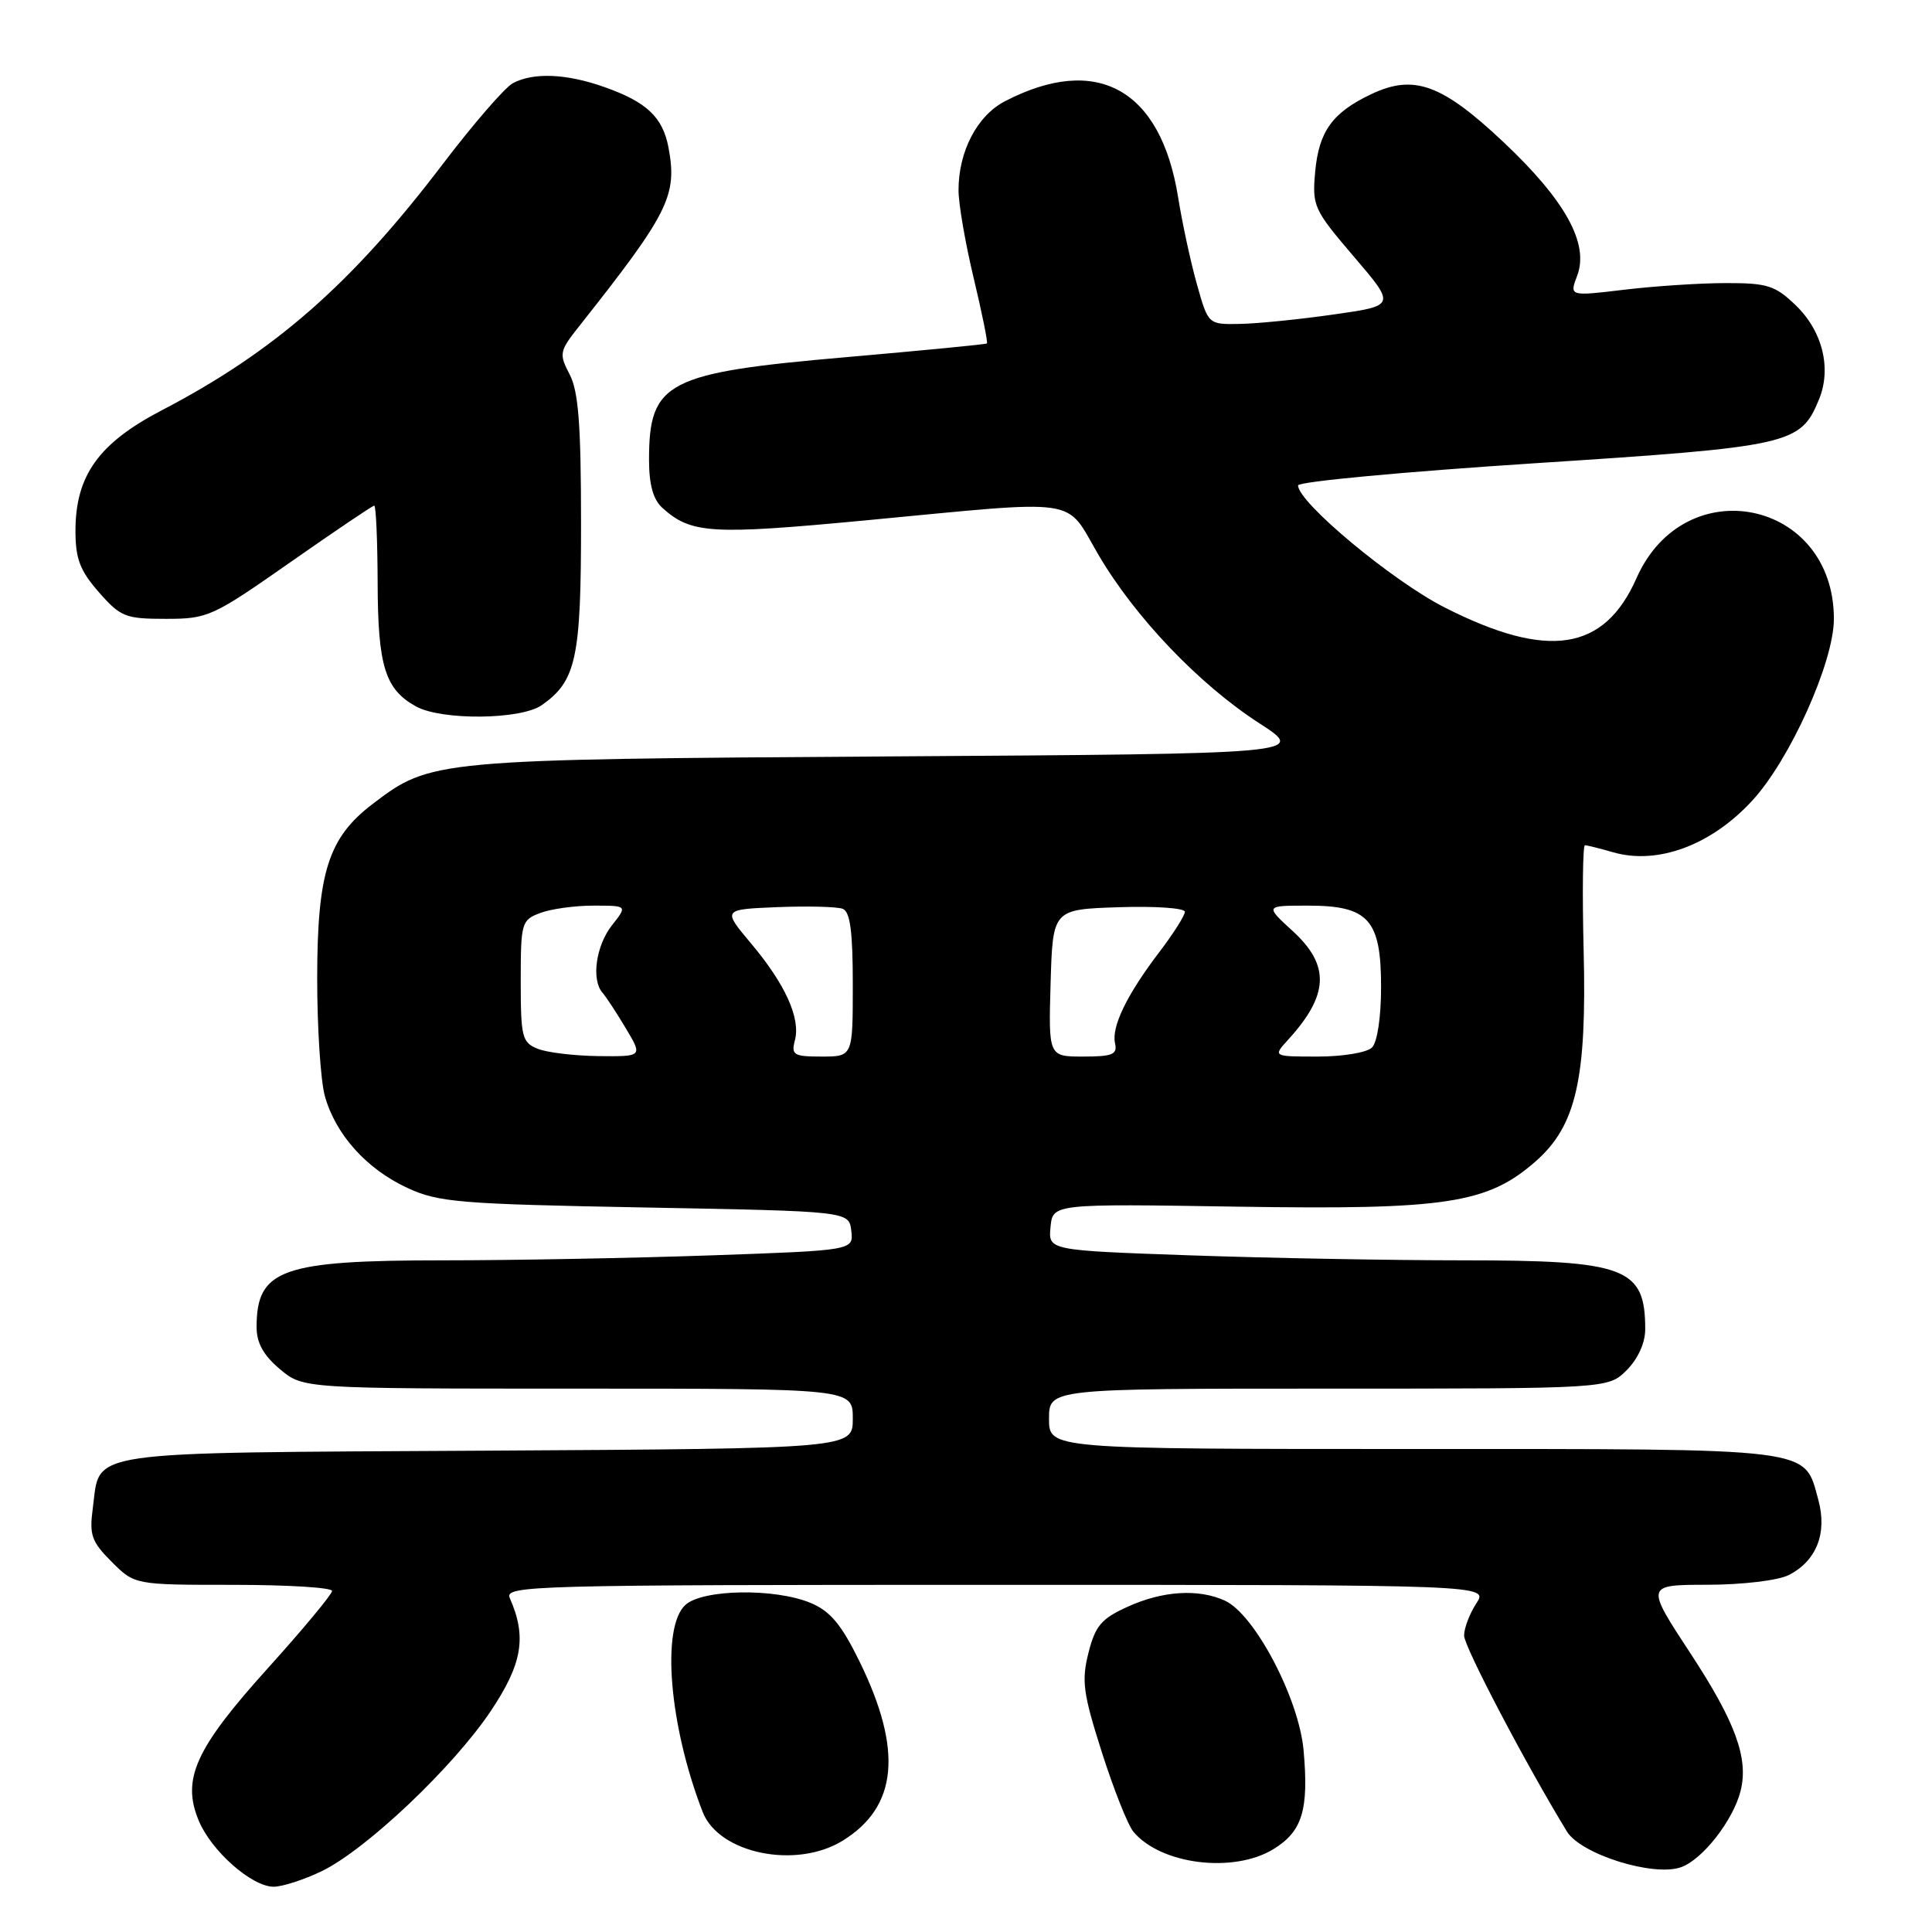 <?xml version="1.0" encoding="UTF-8" standalone="no"?>
<!DOCTYPE svg PUBLIC "-//W3C//DTD SVG 1.1//EN" "http://www.w3.org/Graphics/SVG/1.1/DTD/svg11.dtd" >
<svg xmlns="http://www.w3.org/2000/svg" xmlns:xlink="http://www.w3.org/1999/xlink" version="1.1" viewBox="0 0 256 256">
 <g >
 <path fill="currentColor"
d=" M 42.63 247.94 C 48.53 245.08 60.06 234.15 65.03 226.72 C 69.22 220.45 69.82 216.90 67.55 211.75 C 66.83 210.09 70.27 210.00 132.01 210.00 C 197.23 210.00 197.23 210.00 195.62 212.46 C 194.73 213.82 194.00 215.74 194.00 216.72 C 194.00 218.19 202.19 233.79 207.63 242.69 C 209.47 245.70 219.07 248.71 222.73 247.42 C 225.59 246.42 229.66 241.20 230.64 237.30 C 231.72 232.99 229.95 228.15 223.98 219.06 C 218.04 210.00 218.04 210.00 226.27 209.99 C 230.89 209.98 235.60 209.42 237.00 208.71 C 240.70 206.84 242.15 203.14 240.93 198.71 C 239.01 191.76 240.95 192.00 187.28 192.00 C 139.00 192.00 139.00 192.00 139.00 188.00 C 139.00 184.00 139.00 184.00 176.05 184.00 C 213.09 184.00 213.09 184.00 215.55 181.55 C 217.05 180.04 218.00 177.94 218.00 176.13 C 218.00 167.96 215.46 167.00 193.80 167.00 C 184.28 167.00 168.04 166.70 157.70 166.34 C 138.90 165.68 138.90 165.68 139.20 162.59 C 139.50 159.50 139.50 159.50 164.03 159.89 C 191.67 160.32 197.09 159.49 203.50 153.87 C 208.85 149.16 210.27 142.95 209.84 125.92 C 209.65 118.26 209.73 112.00 210.01 112.00 C 210.29 112.00 211.98 112.42 213.78 112.94 C 219.66 114.62 226.75 111.99 232.17 106.10 C 237.19 100.66 243.00 87.72 243.00 82.00 C 243.00 66.22 223.25 62.14 216.85 76.60 C 212.56 86.30 205.12 87.44 191.44 80.50 C 184.50 76.98 172.00 66.57 172.00 64.32 C 172.00 63.82 186.07 62.51 203.26 61.39 C 237.26 59.19 238.56 58.90 241.01 52.97 C 242.73 48.83 241.50 43.86 237.92 40.43 C 235.22 37.83 234.17 37.50 228.69 37.51 C 225.28 37.51 219.23 37.91 215.22 38.39 C 207.95 39.26 207.95 39.26 208.98 36.54 C 210.60 32.30 207.41 26.54 199.19 18.80 C 191.04 11.13 187.34 9.80 181.69 12.48 C 176.56 14.91 174.76 17.40 174.27 22.74 C 173.86 27.31 174.06 27.76 179.39 34.00 C 184.95 40.50 184.95 40.50 176.72 41.67 C 172.20 42.32 166.61 42.88 164.30 42.92 C 160.10 43.00 160.10 43.00 158.62 37.75 C 157.80 34.86 156.66 29.62 156.10 26.10 C 153.79 11.79 145.33 7.11 133.17 13.41 C 129.47 15.33 127.00 20.07 127.01 25.22 C 127.01 27.02 127.92 32.28 129.03 36.90 C 130.13 41.51 130.92 45.39 130.77 45.51 C 130.62 45.63 122.26 46.44 112.19 47.32 C 88.30 49.39 86.00 50.59 86.00 60.93 C 86.00 64.20 86.55 66.19 87.75 67.28 C 91.57 70.73 94.16 70.89 114.61 68.96 C 143.70 66.20 141.04 65.81 145.53 73.48 C 150.37 81.76 158.87 90.67 166.86 95.83 C 173.12 99.88 173.12 99.88 117.81 100.23 C 57.43 100.62 57.08 100.65 49.35 106.55 C 43.51 111.00 42.05 115.60 42.03 129.50 C 42.02 136.10 42.48 143.17 43.04 145.22 C 44.46 150.33 48.57 154.90 53.97 157.40 C 58.11 159.32 60.80 159.54 85.50 160.00 C 112.50 160.50 112.50 160.50 112.80 163.09 C 113.10 165.68 113.10 165.68 94.30 166.34 C 83.96 166.70 68.03 167.00 58.90 167.00 C 37.29 167.00 34.00 168.17 34.00 175.85 C 34.00 177.94 34.91 179.59 37.08 181.41 C 40.15 184.00 40.15 184.00 76.58 184.00 C 113.00 184.00 113.00 184.00 113.00 187.97 C 113.00 191.94 113.00 191.94 64.54 192.22 C 10.30 192.53 13.33 192.09 12.30 199.81 C 11.82 203.41 12.12 204.27 14.80 206.95 C 17.85 210.00 17.85 210.00 30.92 210.00 C 38.12 210.00 44.00 210.36 44.00 210.81 C 44.00 211.25 40.17 215.86 35.48 221.06 C 25.87 231.71 24.04 235.76 26.34 241.26 C 28.02 245.29 33.37 250.00 36.26 250.00 C 37.42 250.00 40.29 249.07 42.63 247.94 Z  M 168.72 245.03 C 172.57 242.68 173.44 239.82 172.73 231.91 C 172.10 225.02 166.24 213.89 162.30 212.09 C 158.79 210.49 154.05 210.79 149.40 212.91 C 145.94 214.48 145.13 215.43 144.23 219.00 C 143.29 222.70 143.51 224.37 146.00 232.18 C 147.57 237.10 149.45 241.84 150.18 242.71 C 153.79 247.06 163.42 248.26 168.72 245.03 Z  M 111.66 243.90 C 118.95 239.40 119.65 231.92 113.89 220.15 C 111.48 215.24 110.02 213.49 107.42 212.40 C 102.68 210.42 93.14 210.57 90.83 212.65 C 87.58 215.59 88.67 228.66 93.11 240.10 C 95.25 245.61 105.49 247.71 111.66 243.90 Z  M 71.78 93.44 C 76.35 90.24 77.00 87.24 76.99 69.30 C 76.99 56.29 76.65 51.85 75.48 49.61 C 74.05 46.87 74.12 46.54 76.74 43.23 C 88.62 28.22 89.77 25.92 88.58 19.56 C 87.82 15.52 85.69 13.51 80.07 11.53 C 75.05 9.75 70.67 9.57 67.95 11.03 C 66.90 11.59 62.71 16.43 58.64 21.78 C 46.58 37.64 36.38 46.58 21.41 54.38 C 13.07 58.73 10.00 63.02 10.00 70.35 C 10.00 74.05 10.60 75.61 13.10 78.47 C 15.98 81.75 16.62 82.00 21.98 82.00 C 27.55 82.00 28.14 81.73 38.47 74.50 C 44.36 70.38 49.36 67.00 49.59 67.00 C 49.82 67.00 50.02 71.61 50.04 77.25 C 50.07 88.27 51.03 91.34 55.11 93.60 C 58.50 95.48 69.01 95.38 71.78 93.44 Z  M 71.25 138.97 C 69.18 138.14 69.00 137.43 69.00 130.01 C 69.00 122.28 69.10 121.91 71.57 120.98 C 72.98 120.44 76.16 120.00 78.64 120.00 C 83.15 120.00 83.15 120.00 81.07 122.63 C 78.96 125.33 78.33 129.84 79.84 131.55 C 80.30 132.07 81.69 134.19 82.92 136.25 C 85.16 140.00 85.16 140.00 79.33 139.94 C 76.12 139.90 72.49 139.47 71.25 138.97 Z  M 105.33 137.84 C 106.10 134.92 104.05 130.40 99.51 125.00 C 95.73 120.50 95.73 120.50 103.02 120.20 C 107.03 120.04 110.92 120.14 111.66 120.42 C 112.65 120.80 113.00 123.41 113.00 130.47 C 113.00 140.00 113.00 140.00 108.88 140.00 C 105.16 140.00 104.82 139.79 105.33 137.84 Z  M 139.21 130.25 C 139.50 120.50 139.50 120.50 148.25 120.21 C 153.06 120.05 157.00 120.32 157.00 120.82 C 157.00 121.31 155.49 123.69 153.65 126.11 C 149.33 131.77 147.25 136.05 147.75 138.25 C 148.08 139.72 147.41 140.00 143.54 140.00 C 138.93 140.00 138.93 140.00 139.21 130.25 Z  M 170.70 137.75 C 176.09 131.83 176.26 127.92 171.30 123.38 C 167.61 120.00 167.61 120.00 173.30 120.00 C 181.35 120.00 183.00 121.83 183.00 130.80 C 183.00 134.76 182.50 138.10 181.80 138.80 C 181.13 139.47 177.94 140.00 174.63 140.00 C 168.65 140.00 168.65 140.00 170.70 137.75 Z "/>
</g>
</svg>